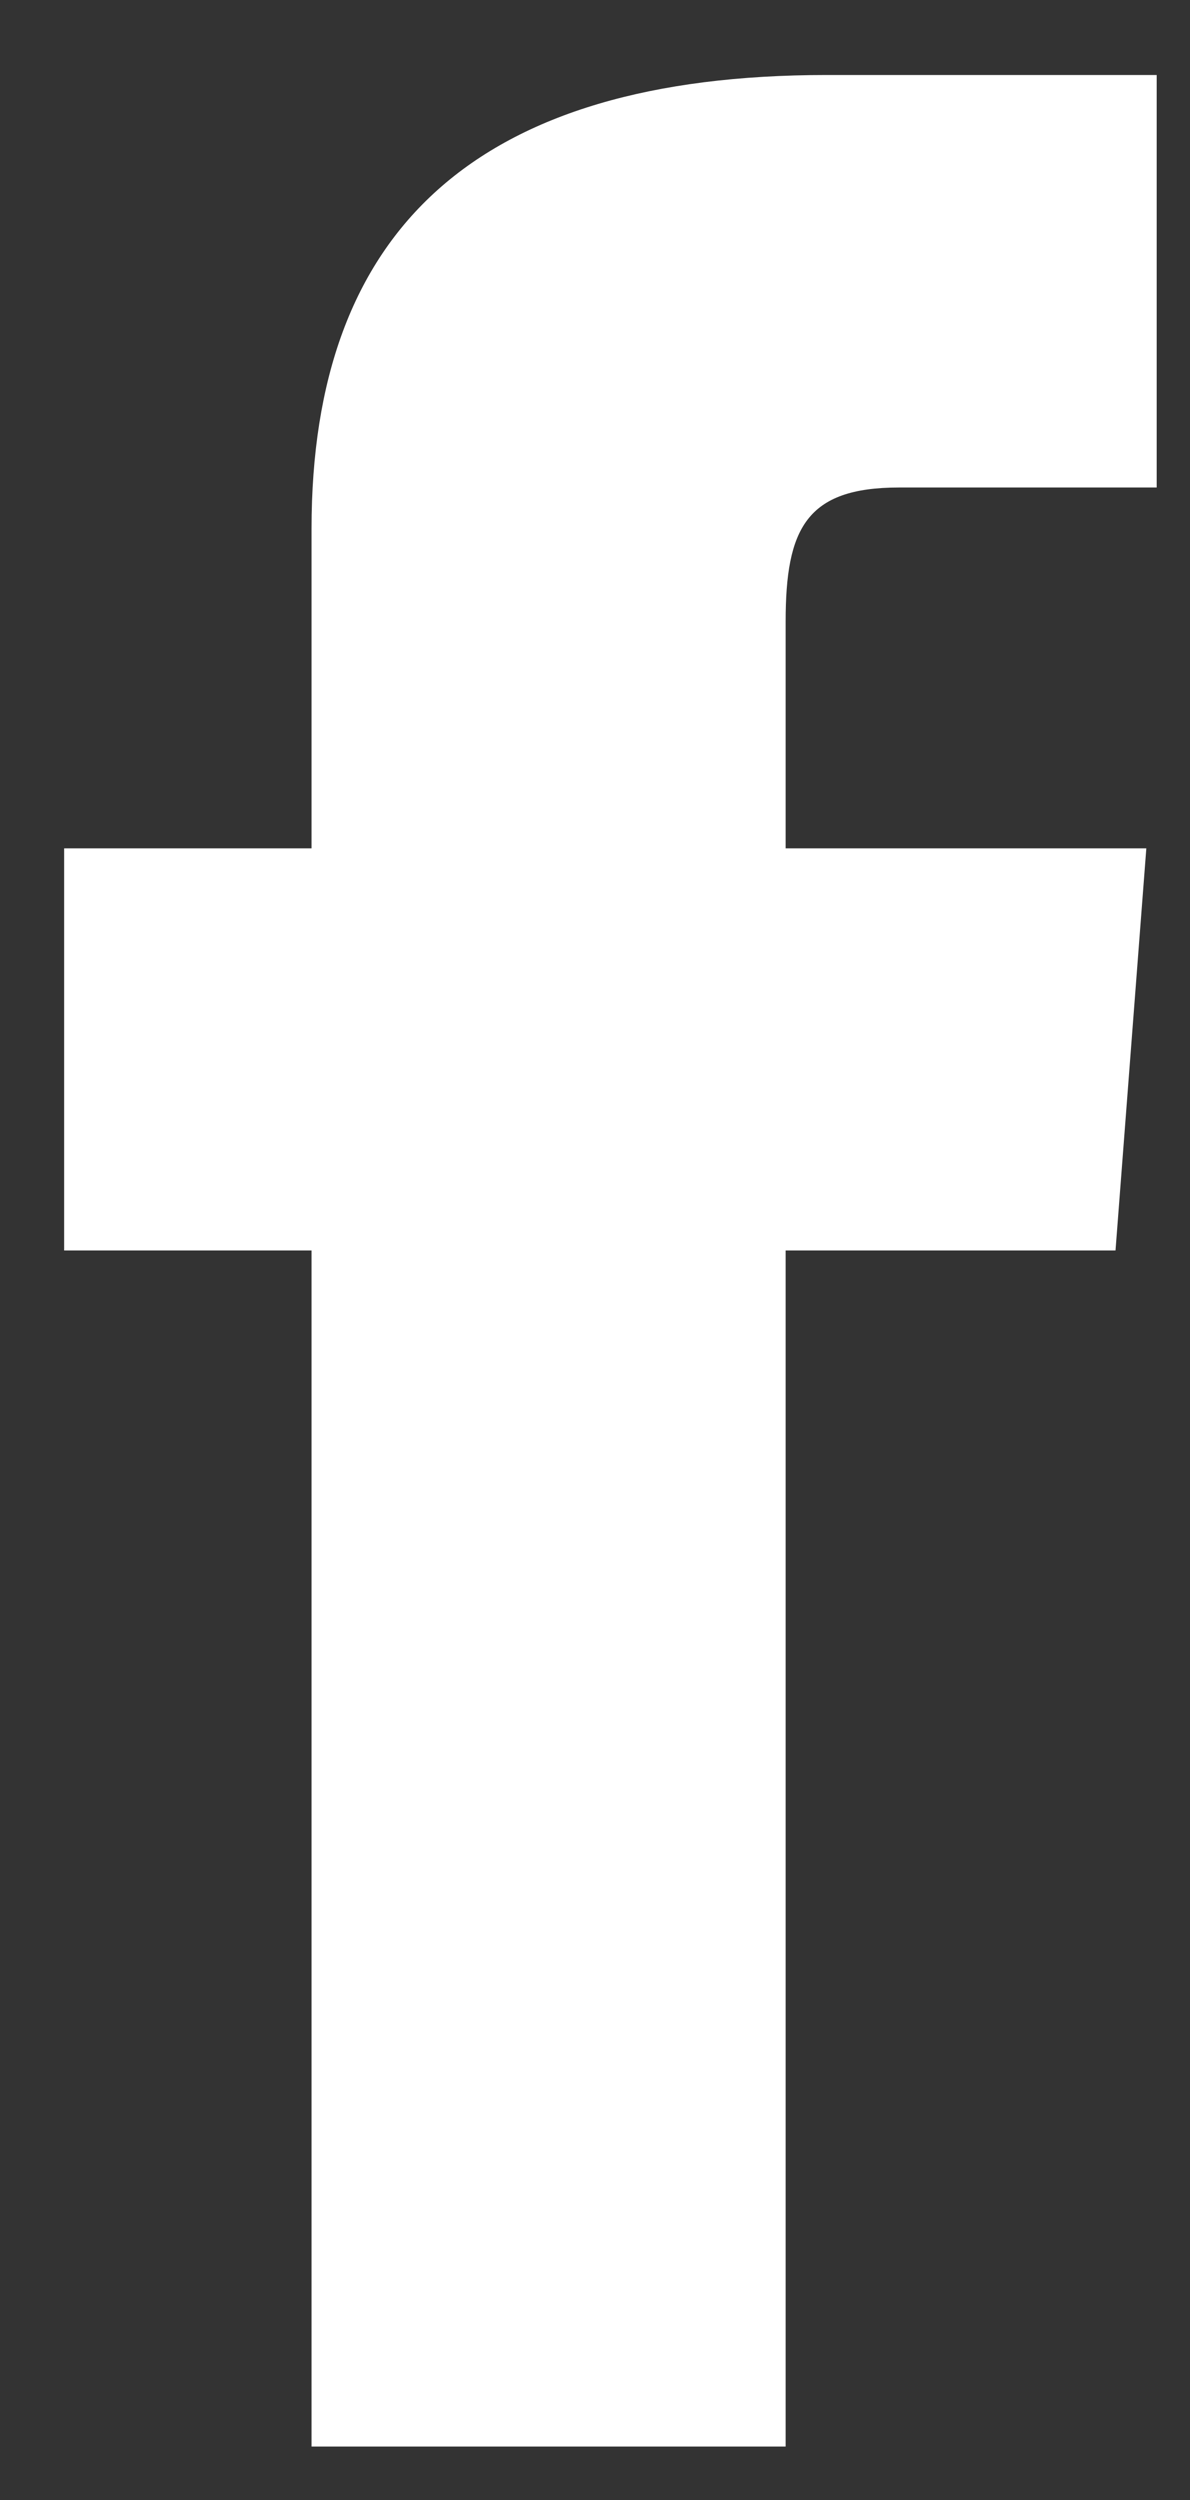 <svg width="10" height="21" viewBox="0 0 10 21" fill="none" xmlns="http://www.w3.org/2000/svg">
<rect x="0" y="0" width="10" height="21" fill="#333333" stroke="none"/>
<path d="M2.618 20.551H6.602V10.504H9.374L9.633 7.126H6.602C6.602 7.126 6.602 5.827 6.602 5.221C6.602 4.441 6.775 4.095 7.555 4.095C8.161 4.095 9.72 4.095 9.72 4.095V0.63C9.72 0.63 7.468 0.63 6.948 0.63C4.004 0.63 2.618 1.93 2.618 4.441C2.618 6.607 2.618 7.126 2.618 7.126H0.539V10.504H2.618V20.551Z" fill="white"/>
</svg>
